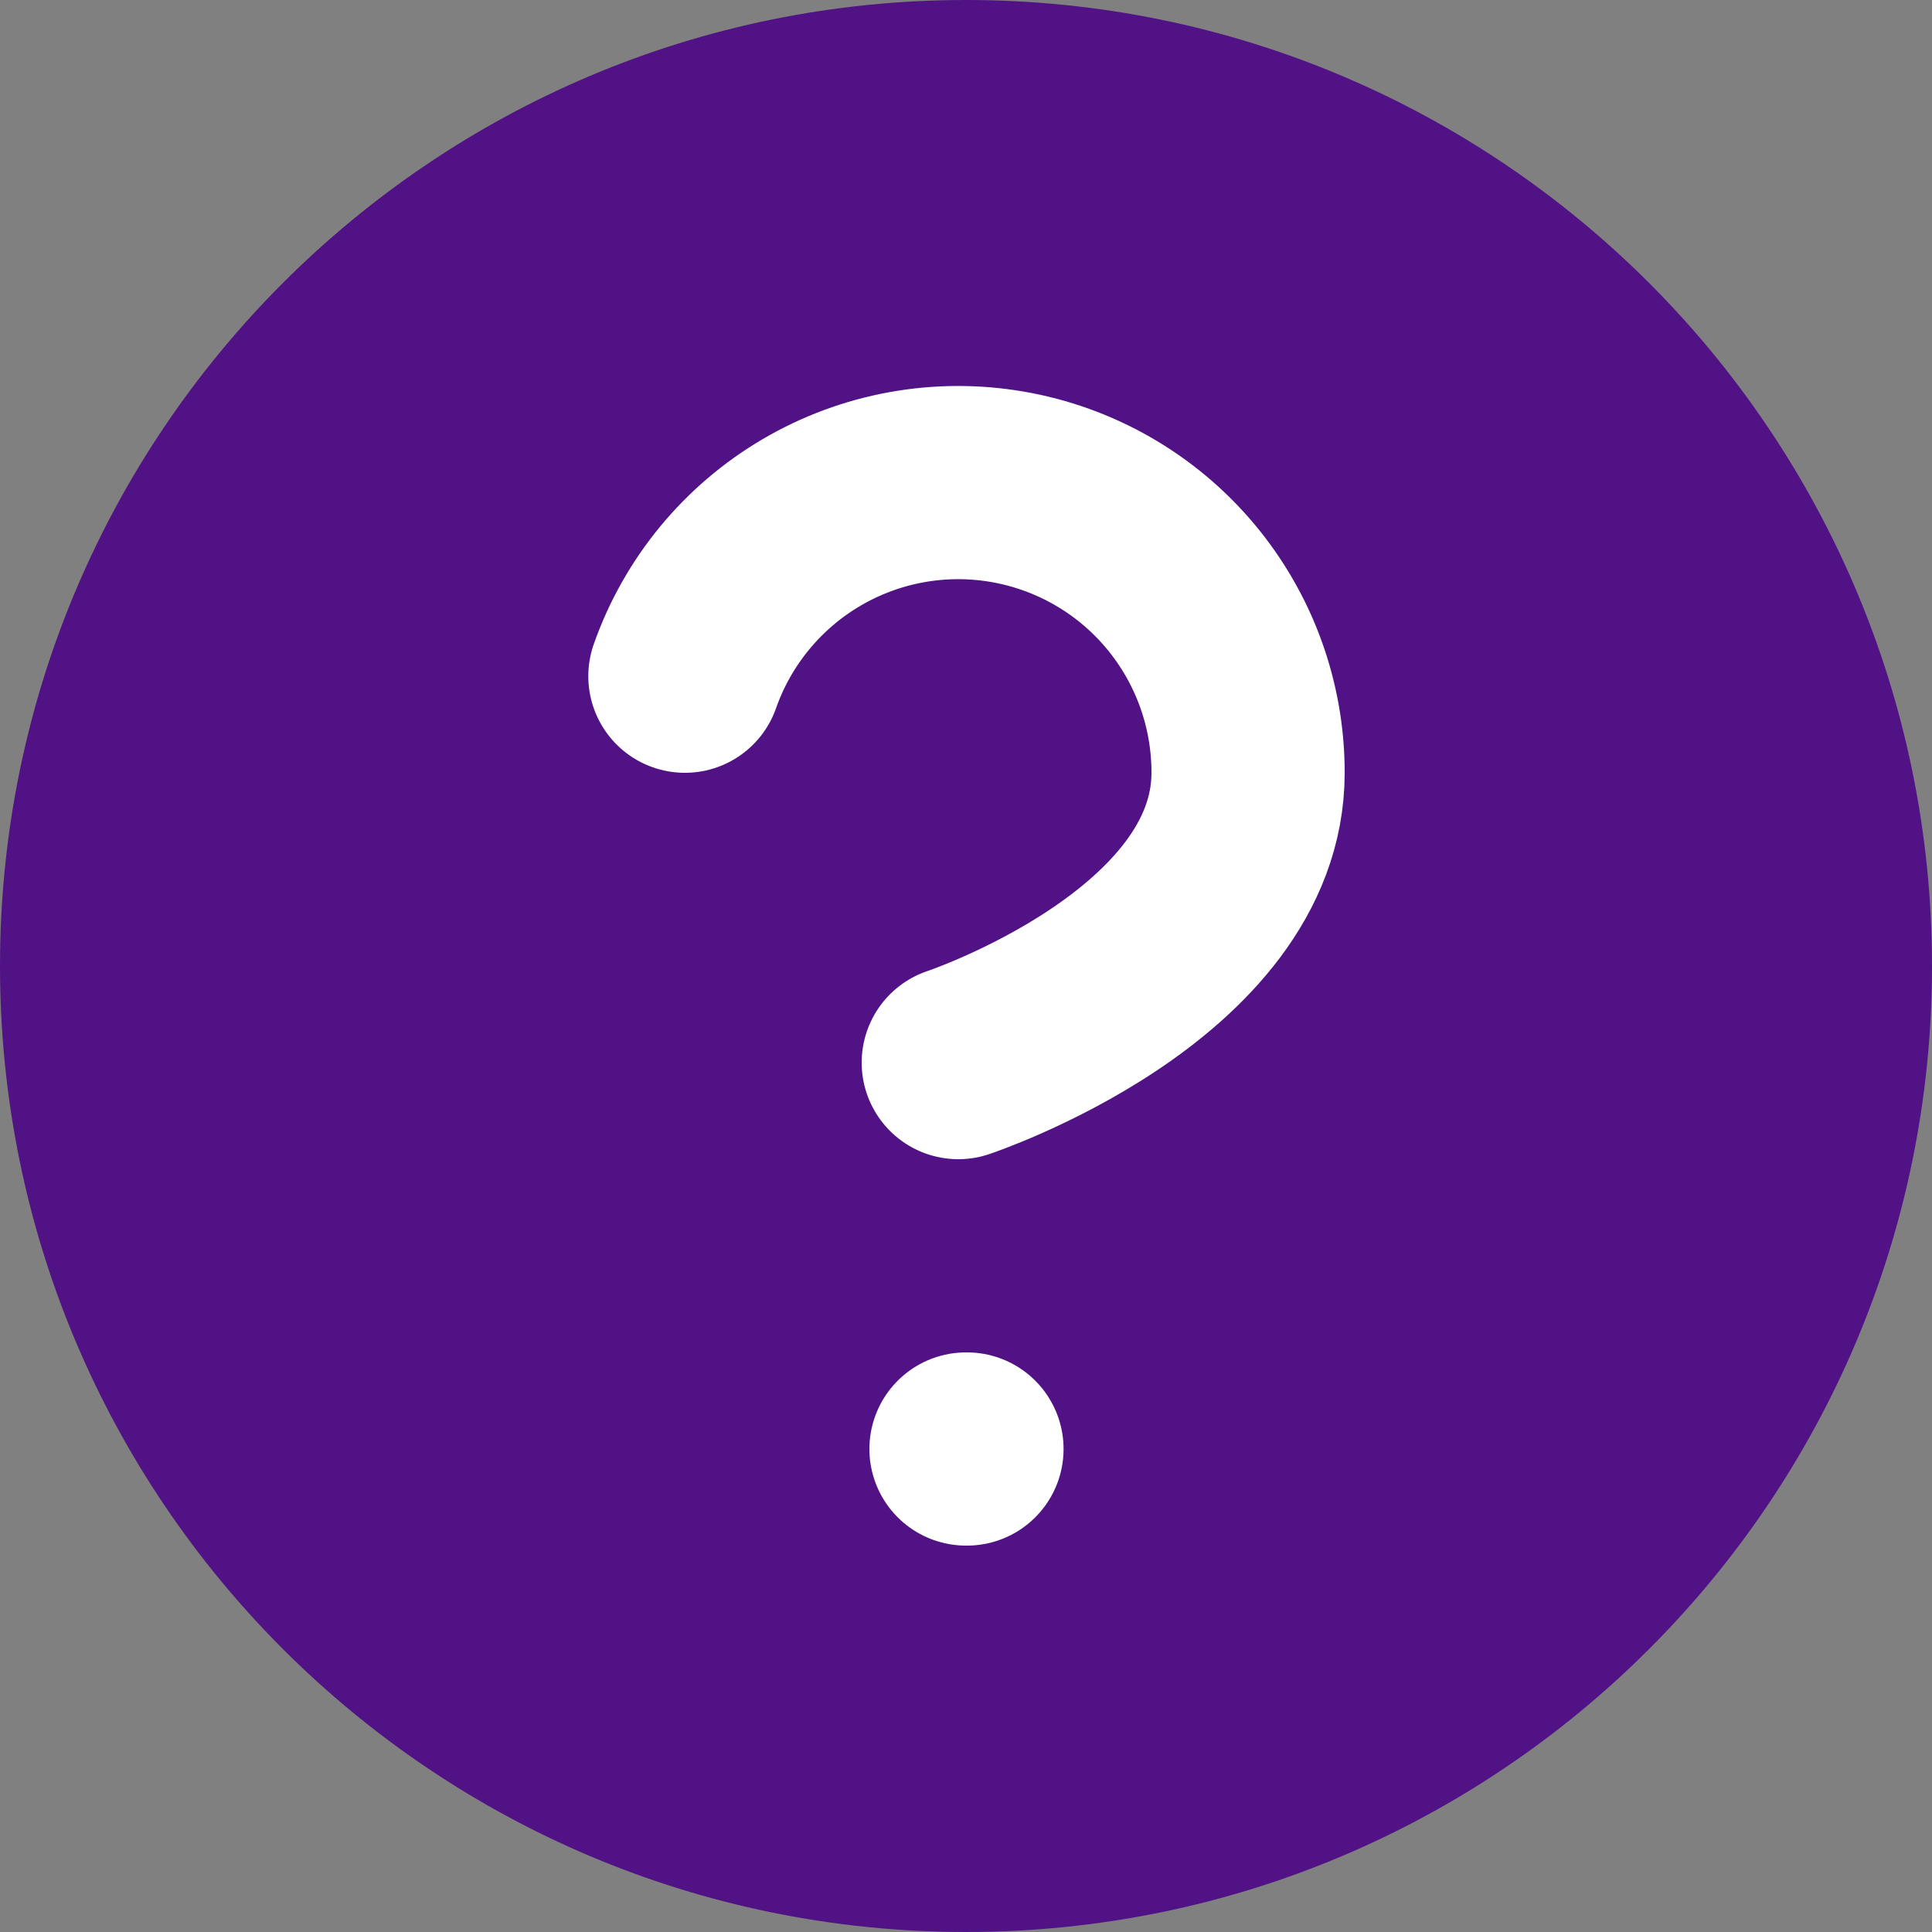 <svg width="20" height="20" viewBox="0 0 20 20" fill="none" xmlns="http://www.w3.org/2000/svg">
<rect x="0" y="0" width="20" height="20" fill="#808080" stroke="none"/>
<path d="M10 20C15.523 20 20 15.523 20 10C20 4.477 15.523 0 10 0C4.477 0 0 4.477 0 10C0 15.523 4.477 20 10 20Z" fill="#511285"/>
<path d="M7.09 7C7.325 6.332 7.789 5.768 8.4 5.409C9.011 5.05 9.729 4.919 10.427 5.039C11.126 5.159 11.759 5.522 12.215 6.064C12.671 6.606 12.921 7.292 12.92 8C12.92 10 9.92 11 9.92 11" stroke="white" stroke-width="2" stroke-linecap="round" stroke-linejoin="round"/>
<path d="M10 15H10.01" stroke="white" stroke-width="2" stroke-linecap="round" stroke-linejoin="round"/>
</svg>
